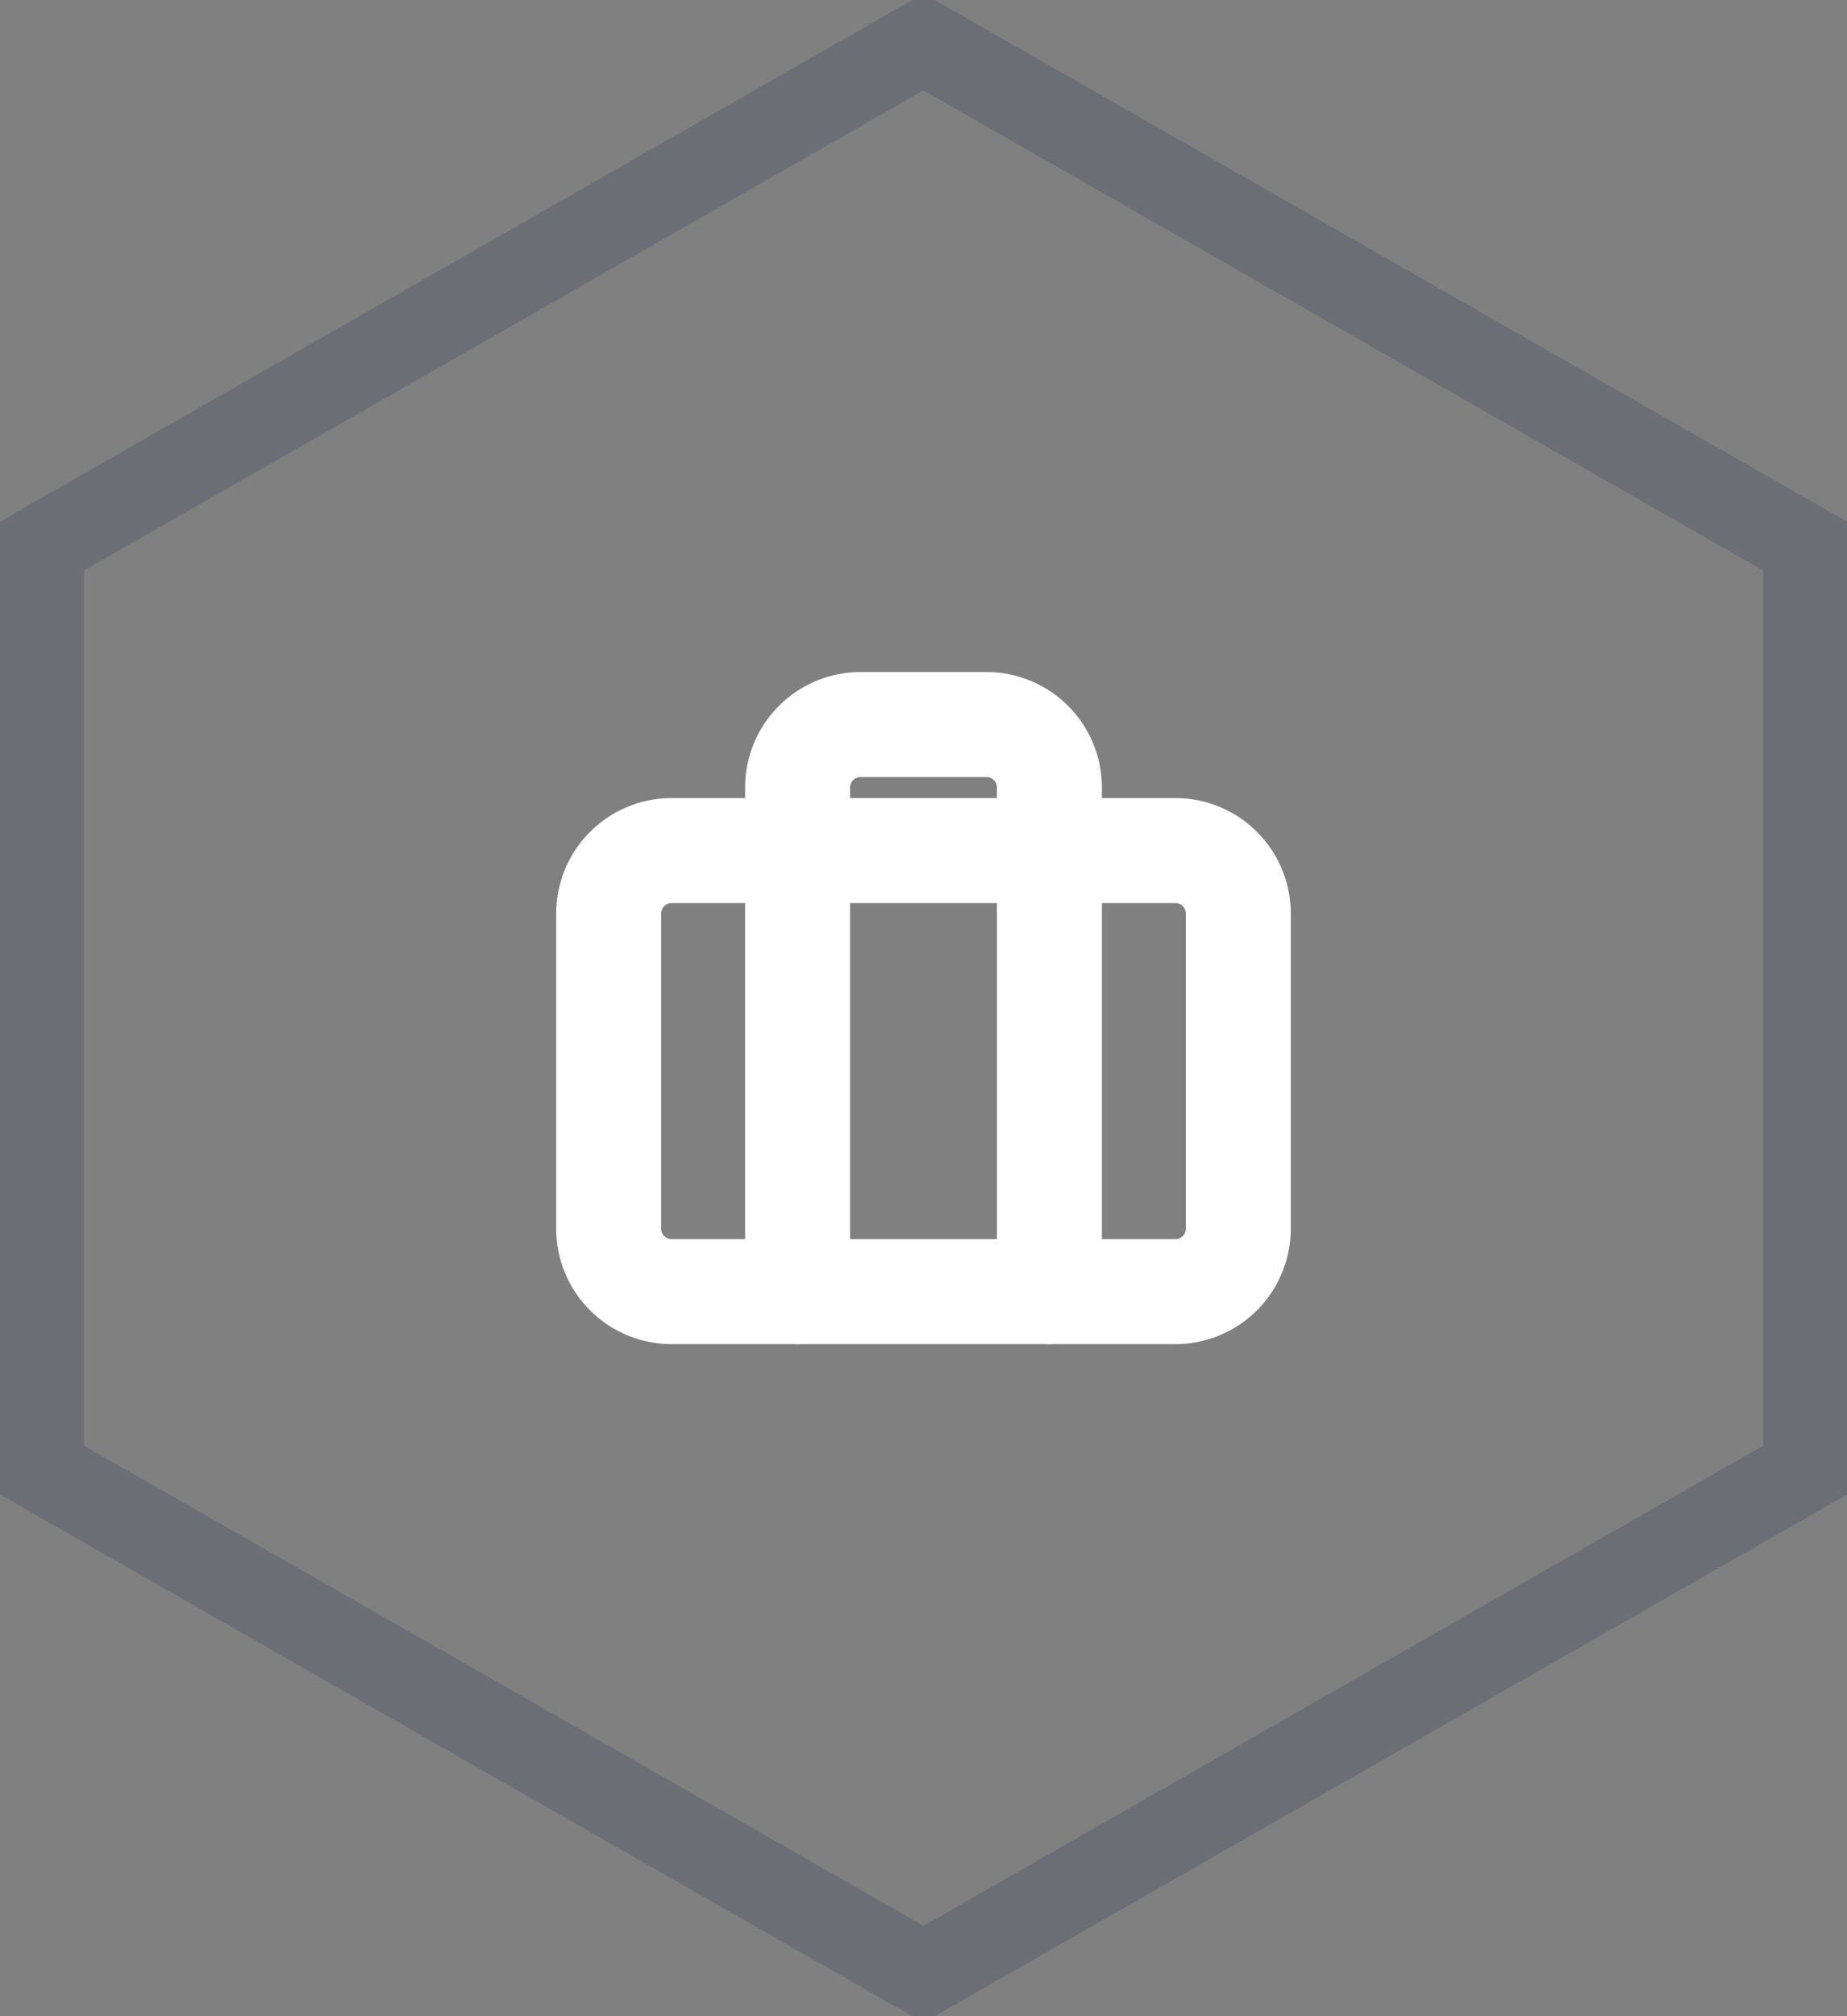 <svg width="44" height="48" fill="none" xmlns="http://www.w3.org/2000/svg"><rect width="100%" height="100%" fill="#808080" stroke="none"/><path d="M43 13h0v22h0L22 47 1 35h0V13h0L22 1l21 12z" stroke="#4F5467" stroke-opacity=".4" stroke-width="2"/><path d="M28 20.25H16a1.5 1.5 0 00-1.5 1.5v7.5a1.5 1.5 0 001.5 1.5h12a1.5 1.5 0 001.5-1.5v-7.5a1.5 1.5 0 00-1.5-1.5z" stroke="#fff" stroke-width="2.5" stroke-linecap="round" stroke-linejoin="round"/><path d="M25 30.75v-12a1.5 1.5 0 00-1.5-1.5h-3a1.5 1.5 0 00-1.5 1.5v12" stroke="#fff" stroke-width="2.5" stroke-linecap="round" stroke-linejoin="round"/></svg>